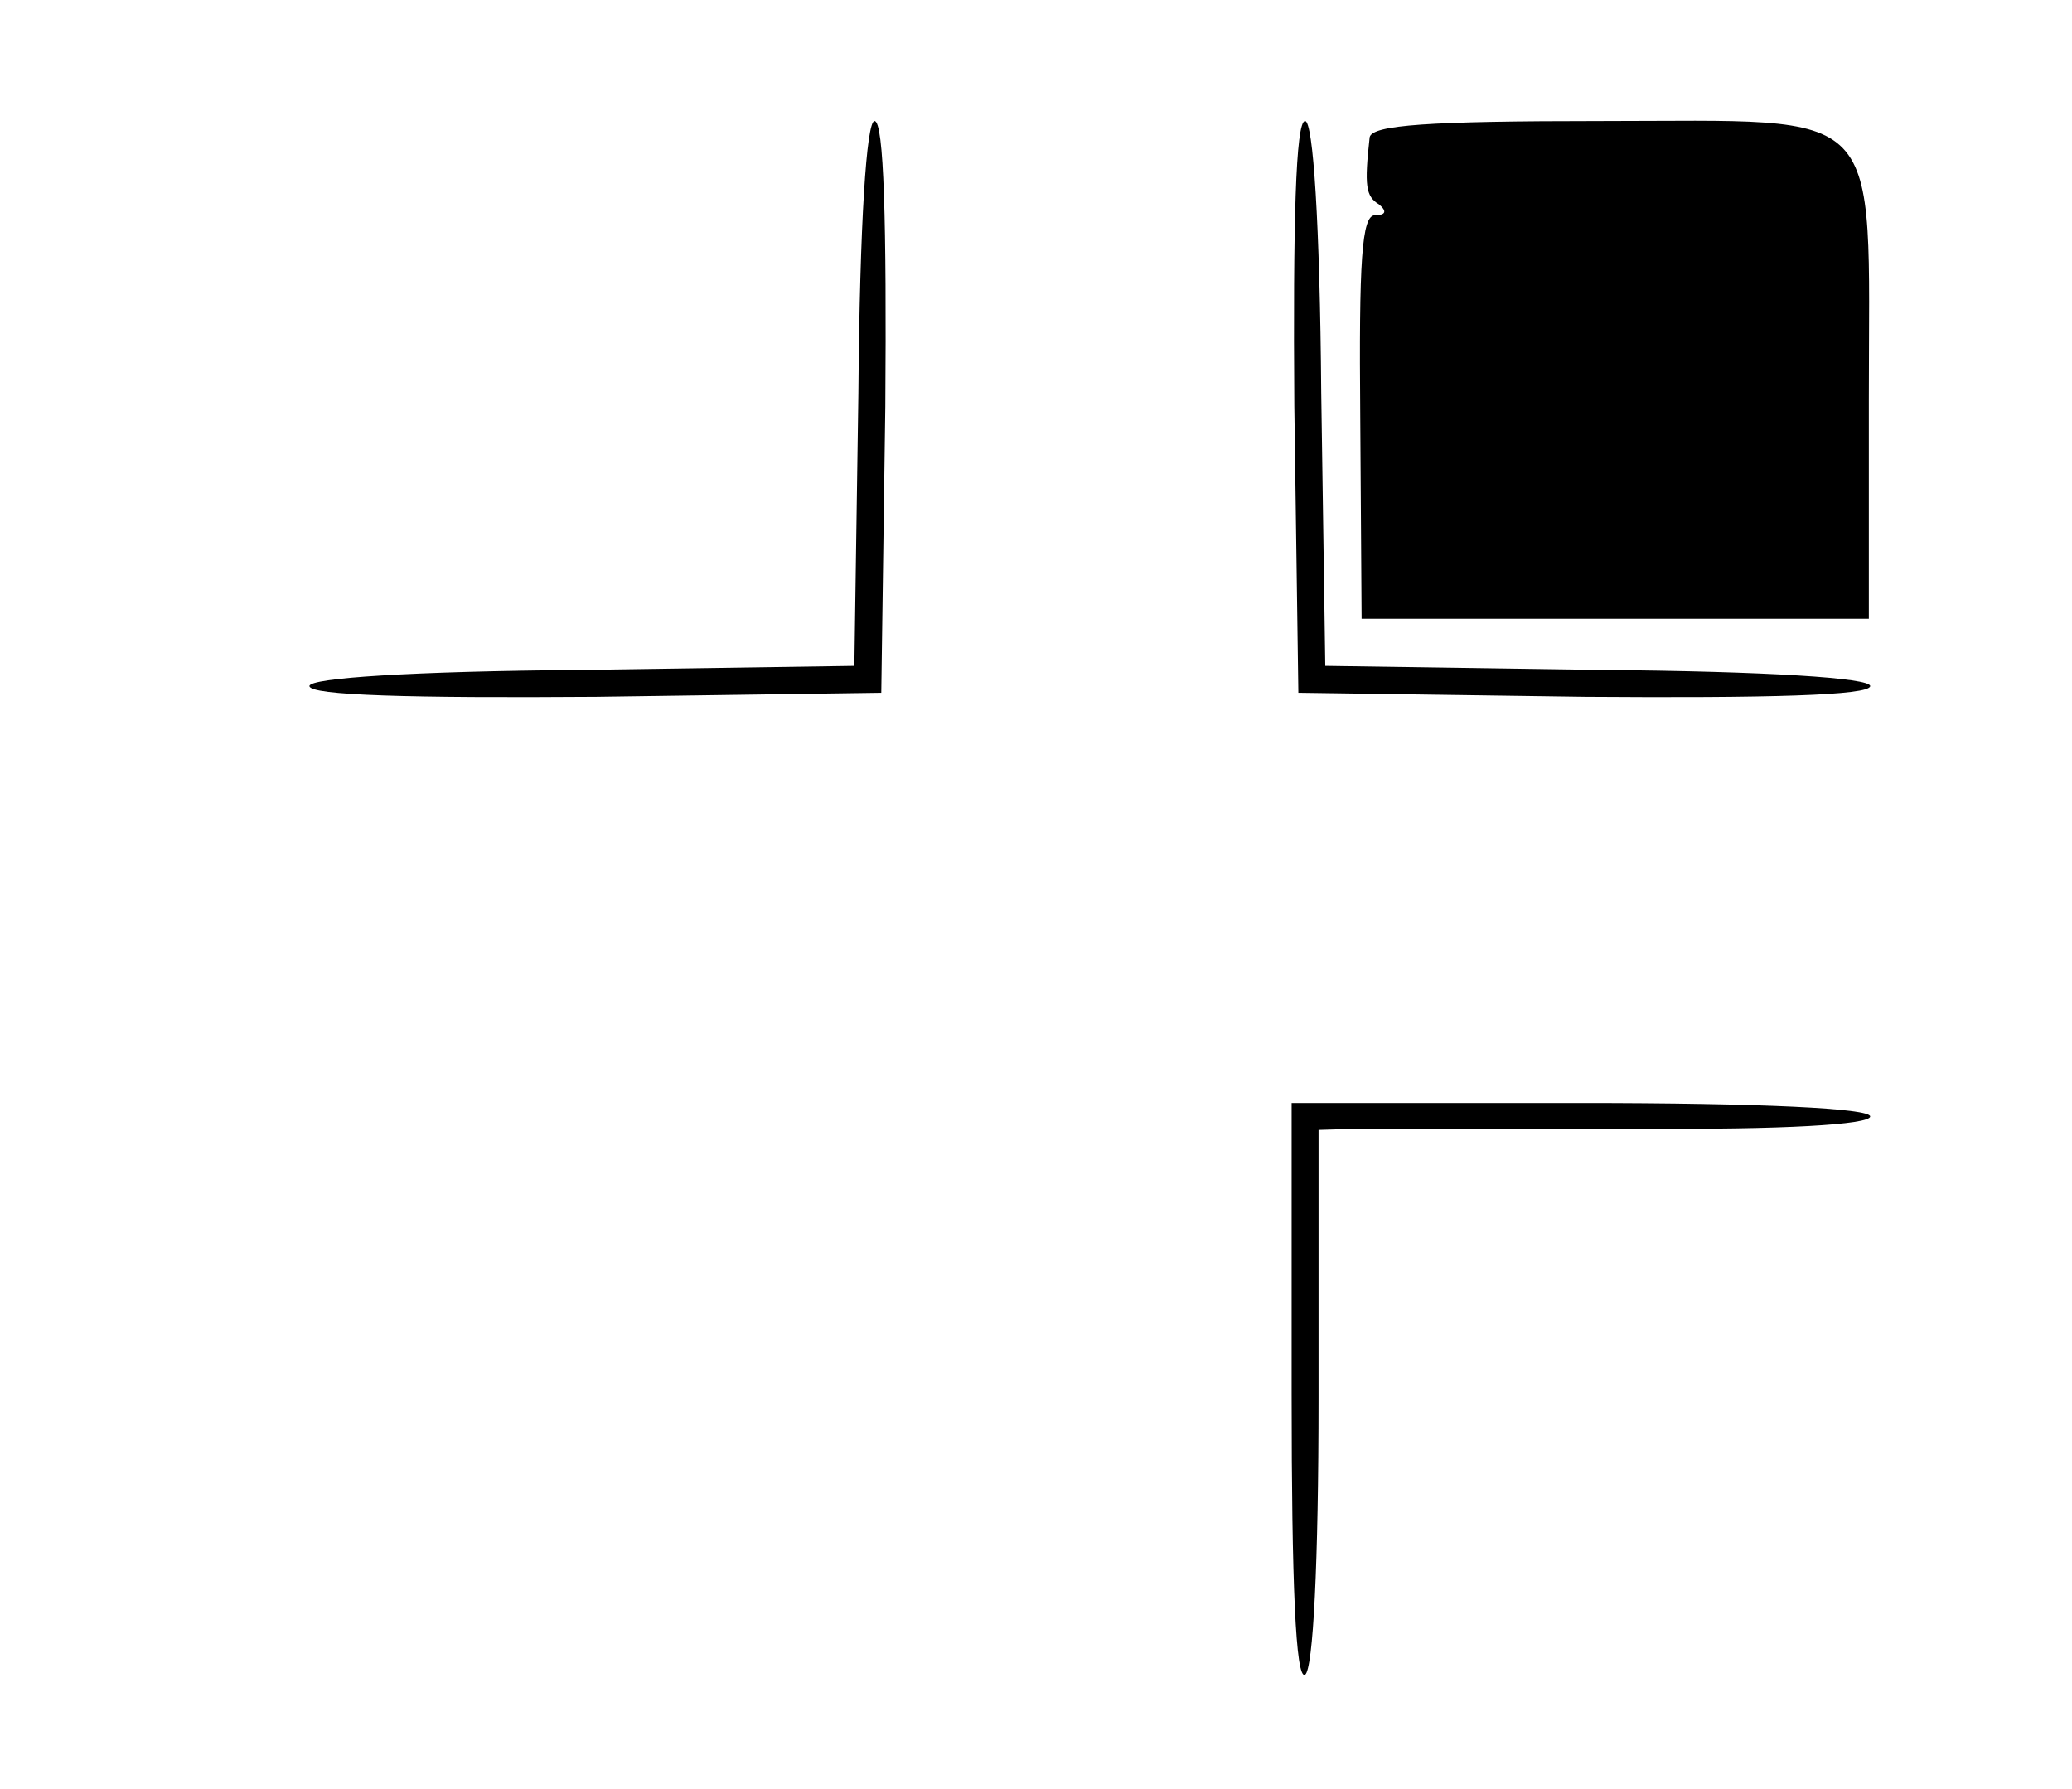 <?xml version="1.0" standalone="no"?>
<!DOCTYPE svg PUBLIC "-//W3C//DTD SVG 20010904//EN"
 "http://www.w3.org/TR/2001/REC-SVG-20010904/DTD/svg10.dtd">
<svg version="1.0" xmlns="http://www.w3.org/2000/svg"
 width="154pt" height="133pt" viewBox="0 0 154 133"
 preserveAspectRatio="xMidYMid meet">
<g transform="translate(0,133) scale(0.1,-0.1)"
fill="#000000" stroke="none">
<path d="M638 1038 l-3 -203 -202 -3 c-127 -1 -203 -6 -203 -12 0 -7 76 -9
213 -8 l212 3 3 213 c1 136 -1 212 -8 212 -6 0 -11 -76 -12 -202z"/>
<path d="M962 1028 l3 -213 213 -3 c136 -1 212 1 212 8 0 6 -76 11 -202 12
l-203 3 -3 203 c-1 126 -6 202 -12 202 -7 0 -9 -76 -8 -212z"/>
<path d="M1018 1228 c-4 -36 -3 -44 7 -50 6 -5 5 -8 -3 -8 -10 0 -12 -34 -11
-150 l1 -150 188 0 189 0 0 163 c0 222 15 207 -199 207 -129 0 -170 -3 -172
-12z"/>
<path d="M960 294 c0 -141 3 -213 10 -209 6 4 10 83 10 206 l0 199 33 1 c17 0
110 0 205 0 107 -1 172 3 172 9 0 6 -80 10 -215 10 l-215 0 0 -216z"/>
</g>
</svg>
